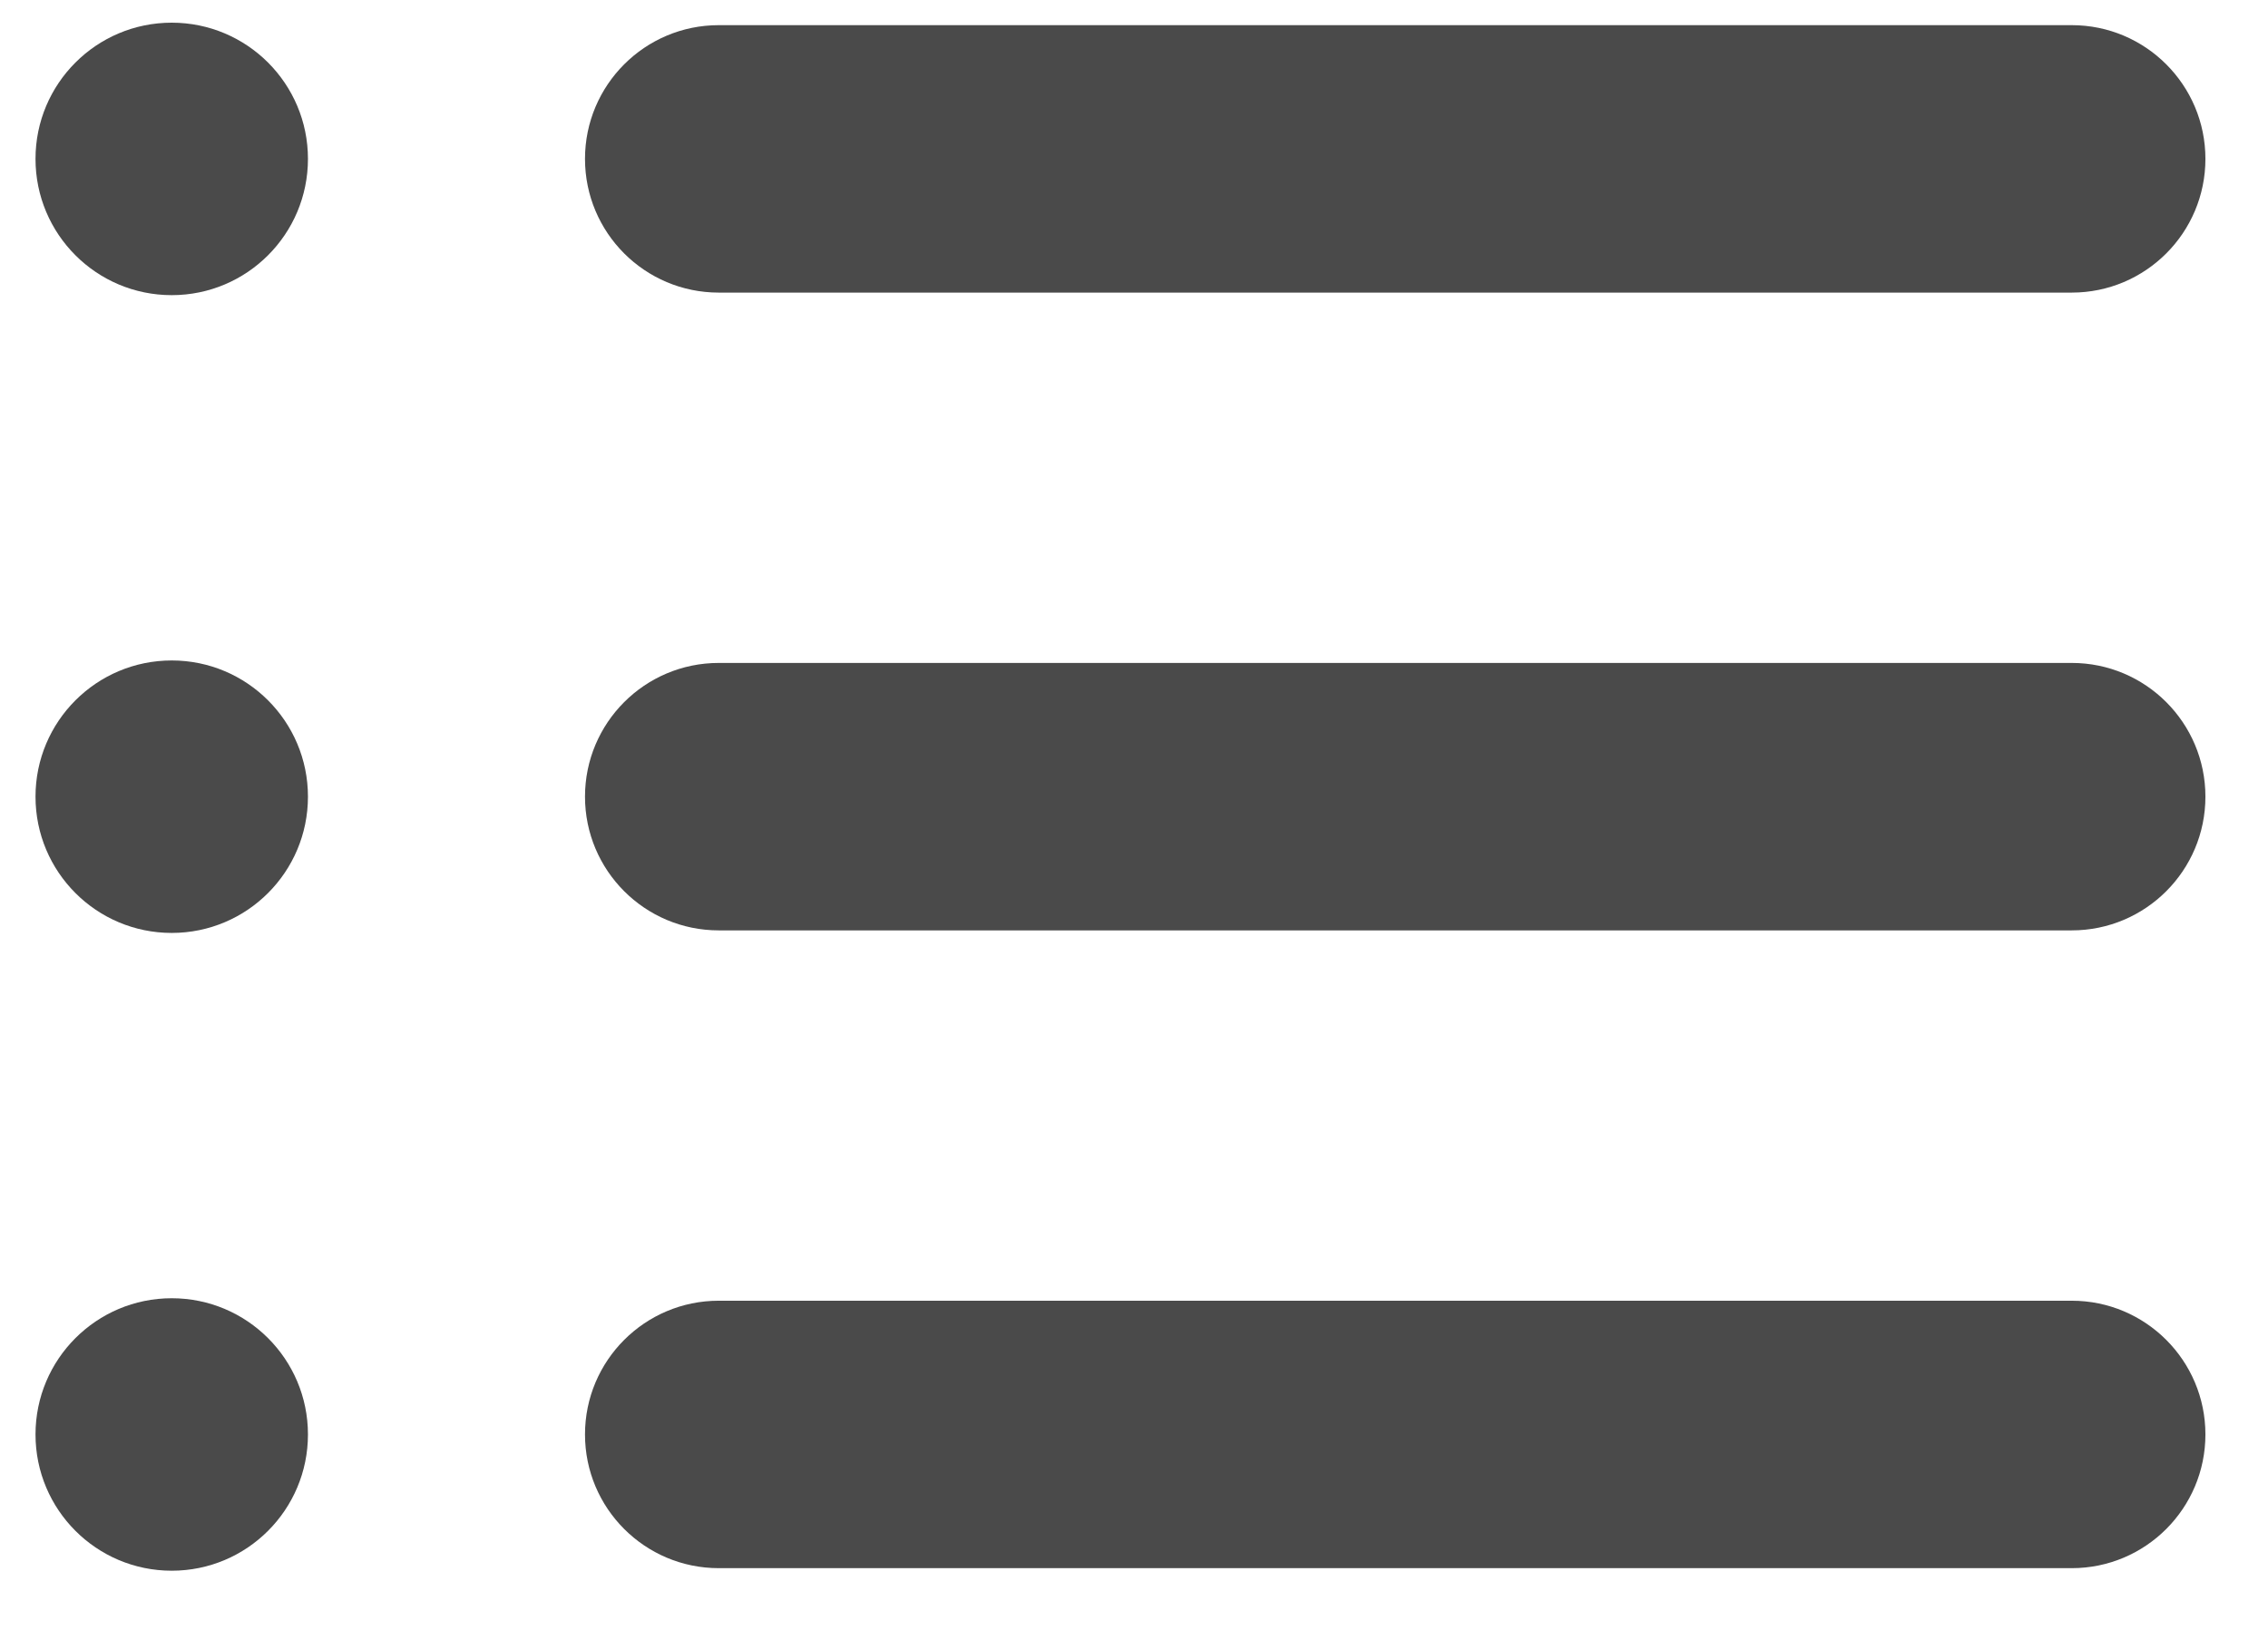 <?xml version="1.0" encoding="UTF-8" standalone="no"?>
<svg width="32px" height="23px" viewBox="0 0 32 23" version="1.1" xmlns="http://www.w3.org/2000/svg" xmlns:xlink="http://www.w3.org/1999/xlink">
    <!-- Generator: sketchtool 39.1 (31720) - http://www.bohemiancoding.com/sketch -->
    <title>734ACCE7-BE4E-4DD0-ABBC-0F7BCF5BE63F</title>
    <desc>Created with sketchtool.</desc>
    <defs></defs>
    <g id="Symbols" stroke="none" stroke-width="1" fill="none" fill-rule="evenodd">
        <g id="icOrdersFocused" transform="translate(-4, -8)" fill="#4A4A4A">
            <g id="Group" transform="translate(4, 8)">
                <path d="M29.231,18.355 C30.272,18.355 31.117,19.2 31.117,20.242 C31.117,21.284 30.272,22.129 29.231,22.129 L10.141,22.129 C9.099,22.129 8.254,21.284 8.254,20.242 C8.254,19.2 9.099,18.355 10.141,18.355 L29.231,18.355 Z" id="Path"></path>
                <path d="M0.501,20.242 C0.501,19.181 1.361,18.32 2.423,18.32 C3.485,18.32 4.345,19.181 4.345,20.242 C4.345,21.304 3.485,22.165 2.423,22.165 C1.361,22.165 0.501,21.304 0.501,20.242 Z" id="Path"></path>
                <path d="M29.231,9.355 C30.272,9.355 31.117,10.2 31.117,11.242 C31.117,12.284 30.272,13.129 29.231,13.129 L10.141,13.129 C9.099,13.129 8.254,12.284 8.254,11.242 C8.254,10.2 9.099,9.355 10.141,9.355 L29.231,9.355 Z" id="Path"></path>
                <path d="M0.501,11.242 C0.501,10.181 1.361,9.32 2.423,9.32 C3.485,9.32 4.345,10.181 4.345,11.242 C4.345,12.304 3.485,13.165 2.423,13.165 C1.361,13.165 0.501,12.304 0.501,11.242 Z" id="Path"></path>
                <path d="M29.231,0.355 C30.272,0.355 31.117,1.2 31.117,2.242 C31.117,3.284 30.272,4.129 29.231,4.129 L10.141,4.129 C9.099,4.129 8.254,3.284 8.254,2.242 C8.254,1.2 9.099,0.355 10.141,0.355 L29.231,0.355 Z" id="Path"></path>
                <path d="M0.501,2.242 C0.501,1.181 1.361,0.32 2.423,0.32 C3.485,0.32 4.345,1.181 4.345,2.242 C4.345,3.304 3.485,4.165 2.423,4.165 C1.361,4.165 0.501,3.304 0.501,2.242 Z" id="Path"></path>
            </g>
        </g>
    </g>
</svg>
